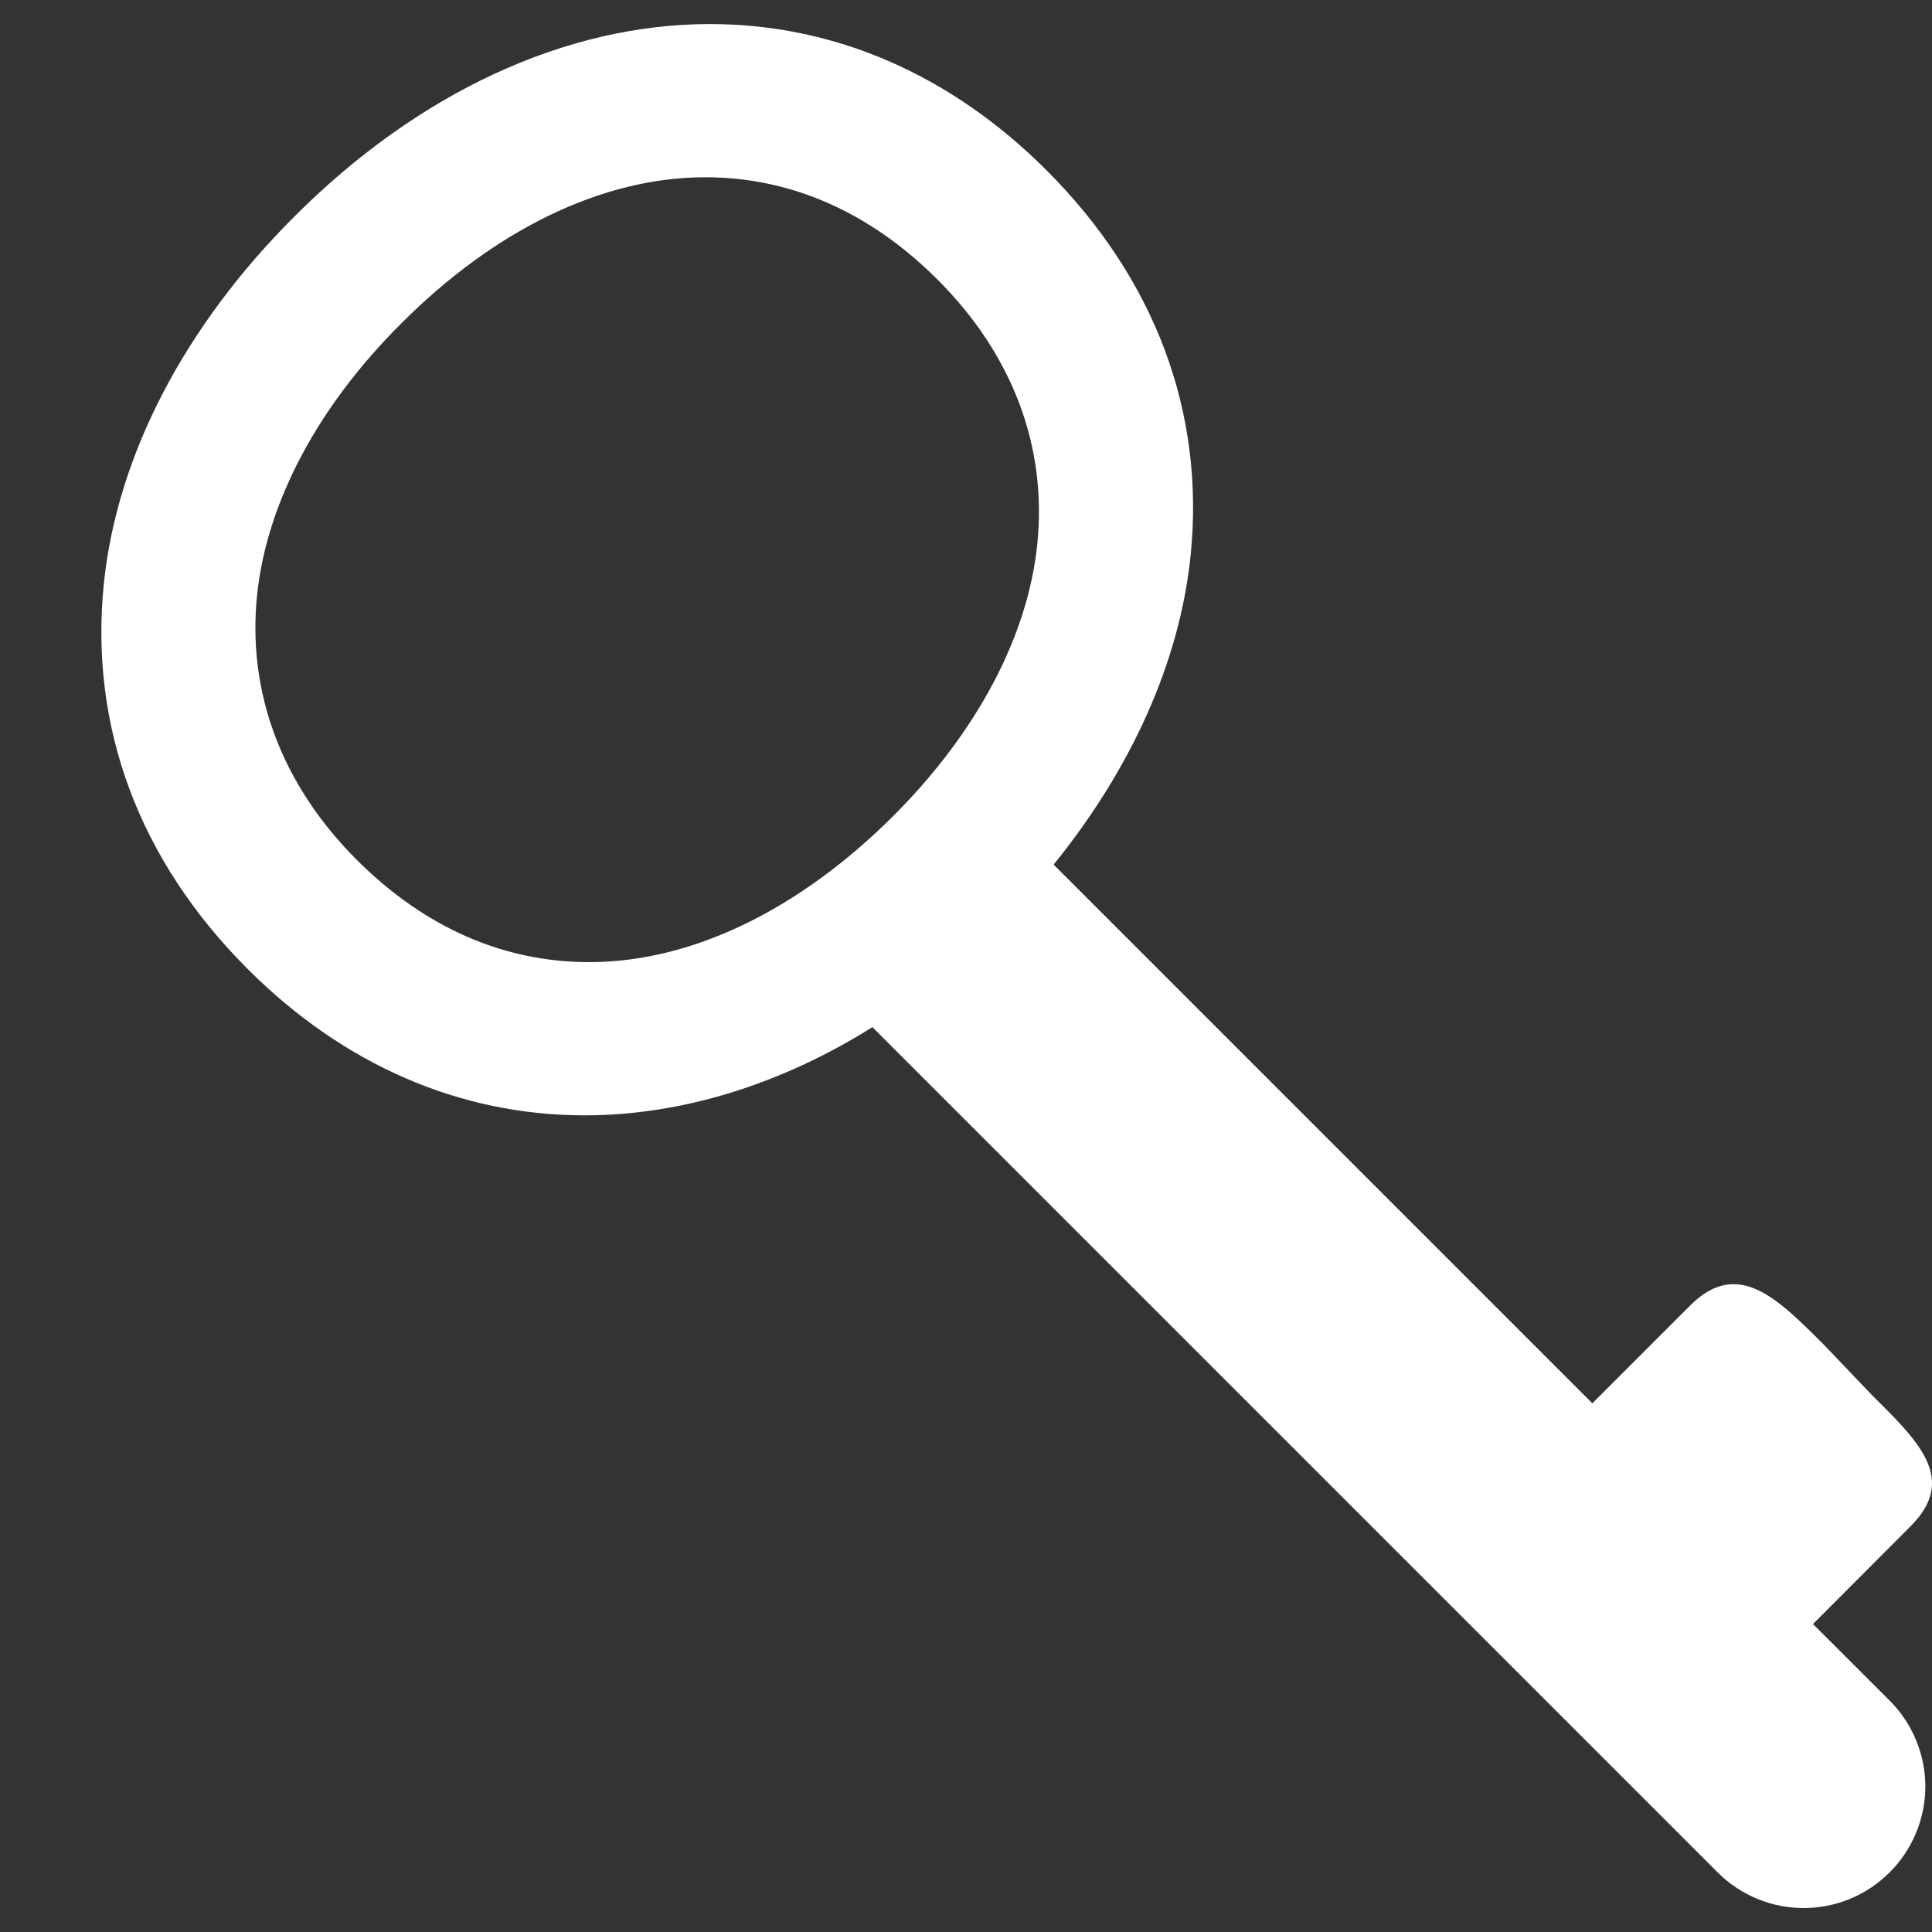 <svg width="20" height="20" viewBox="0 0 20 20" fill="none" xmlns="http://www.w3.org/2000/svg">
<rect x="0" y="0" width="20" height="20" fill="#333333" stroke="none"/>
<path d="M7.349 0.249C8.64 0.249 9.843 0.772 10.834 1.763C11.96 2.889 12.476 4.273 12.325 5.753C12.212 6.852 11.71 7.96 10.907 8.95L16.484 14.527L17.494 13.517C17.986 13.023 18.394 13.433 18.887 13.927L19.368 14.431C19.862 14.923 20.27 15.308 19.777 15.801L18.768 16.812L19.561 17.604C19.678 17.721 19.771 17.859 19.834 18.012C19.898 18.165 19.931 18.328 19.931 18.494C19.931 18.659 19.898 18.823 19.834 18.976C19.771 19.128 19.678 19.267 19.561 19.383C19.068 19.875 18.275 19.875 17.781 19.383L9.031 10.633C8.084 11.227 7.054 11.546 6.051 11.546C4.761 11.546 3.556 11.023 2.565 10.032C1.438 8.907 0.924 7.522 1.075 6.042C1.211 4.71 1.917 3.37 3.046 2.243C4.324 0.963 5.851 0.249 7.349 0.249ZM7.301 1.835C6.229 1.835 5.116 2.383 4.152 3.35C3.295 4.203 2.761 5.197 2.661 6.162C2.559 7.165 2.912 8.12 3.695 8.903C4.397 9.603 5.214 9.96 6.099 9.96C7.171 9.96 8.282 9.41 9.248 8.446C10.104 7.59 10.639 6.598 10.738 5.633C10.84 4.63 10.488 3.676 9.704 2.893C9.003 2.193 8.184 1.835 7.301 1.835Z" fill="white"/>
</svg>
